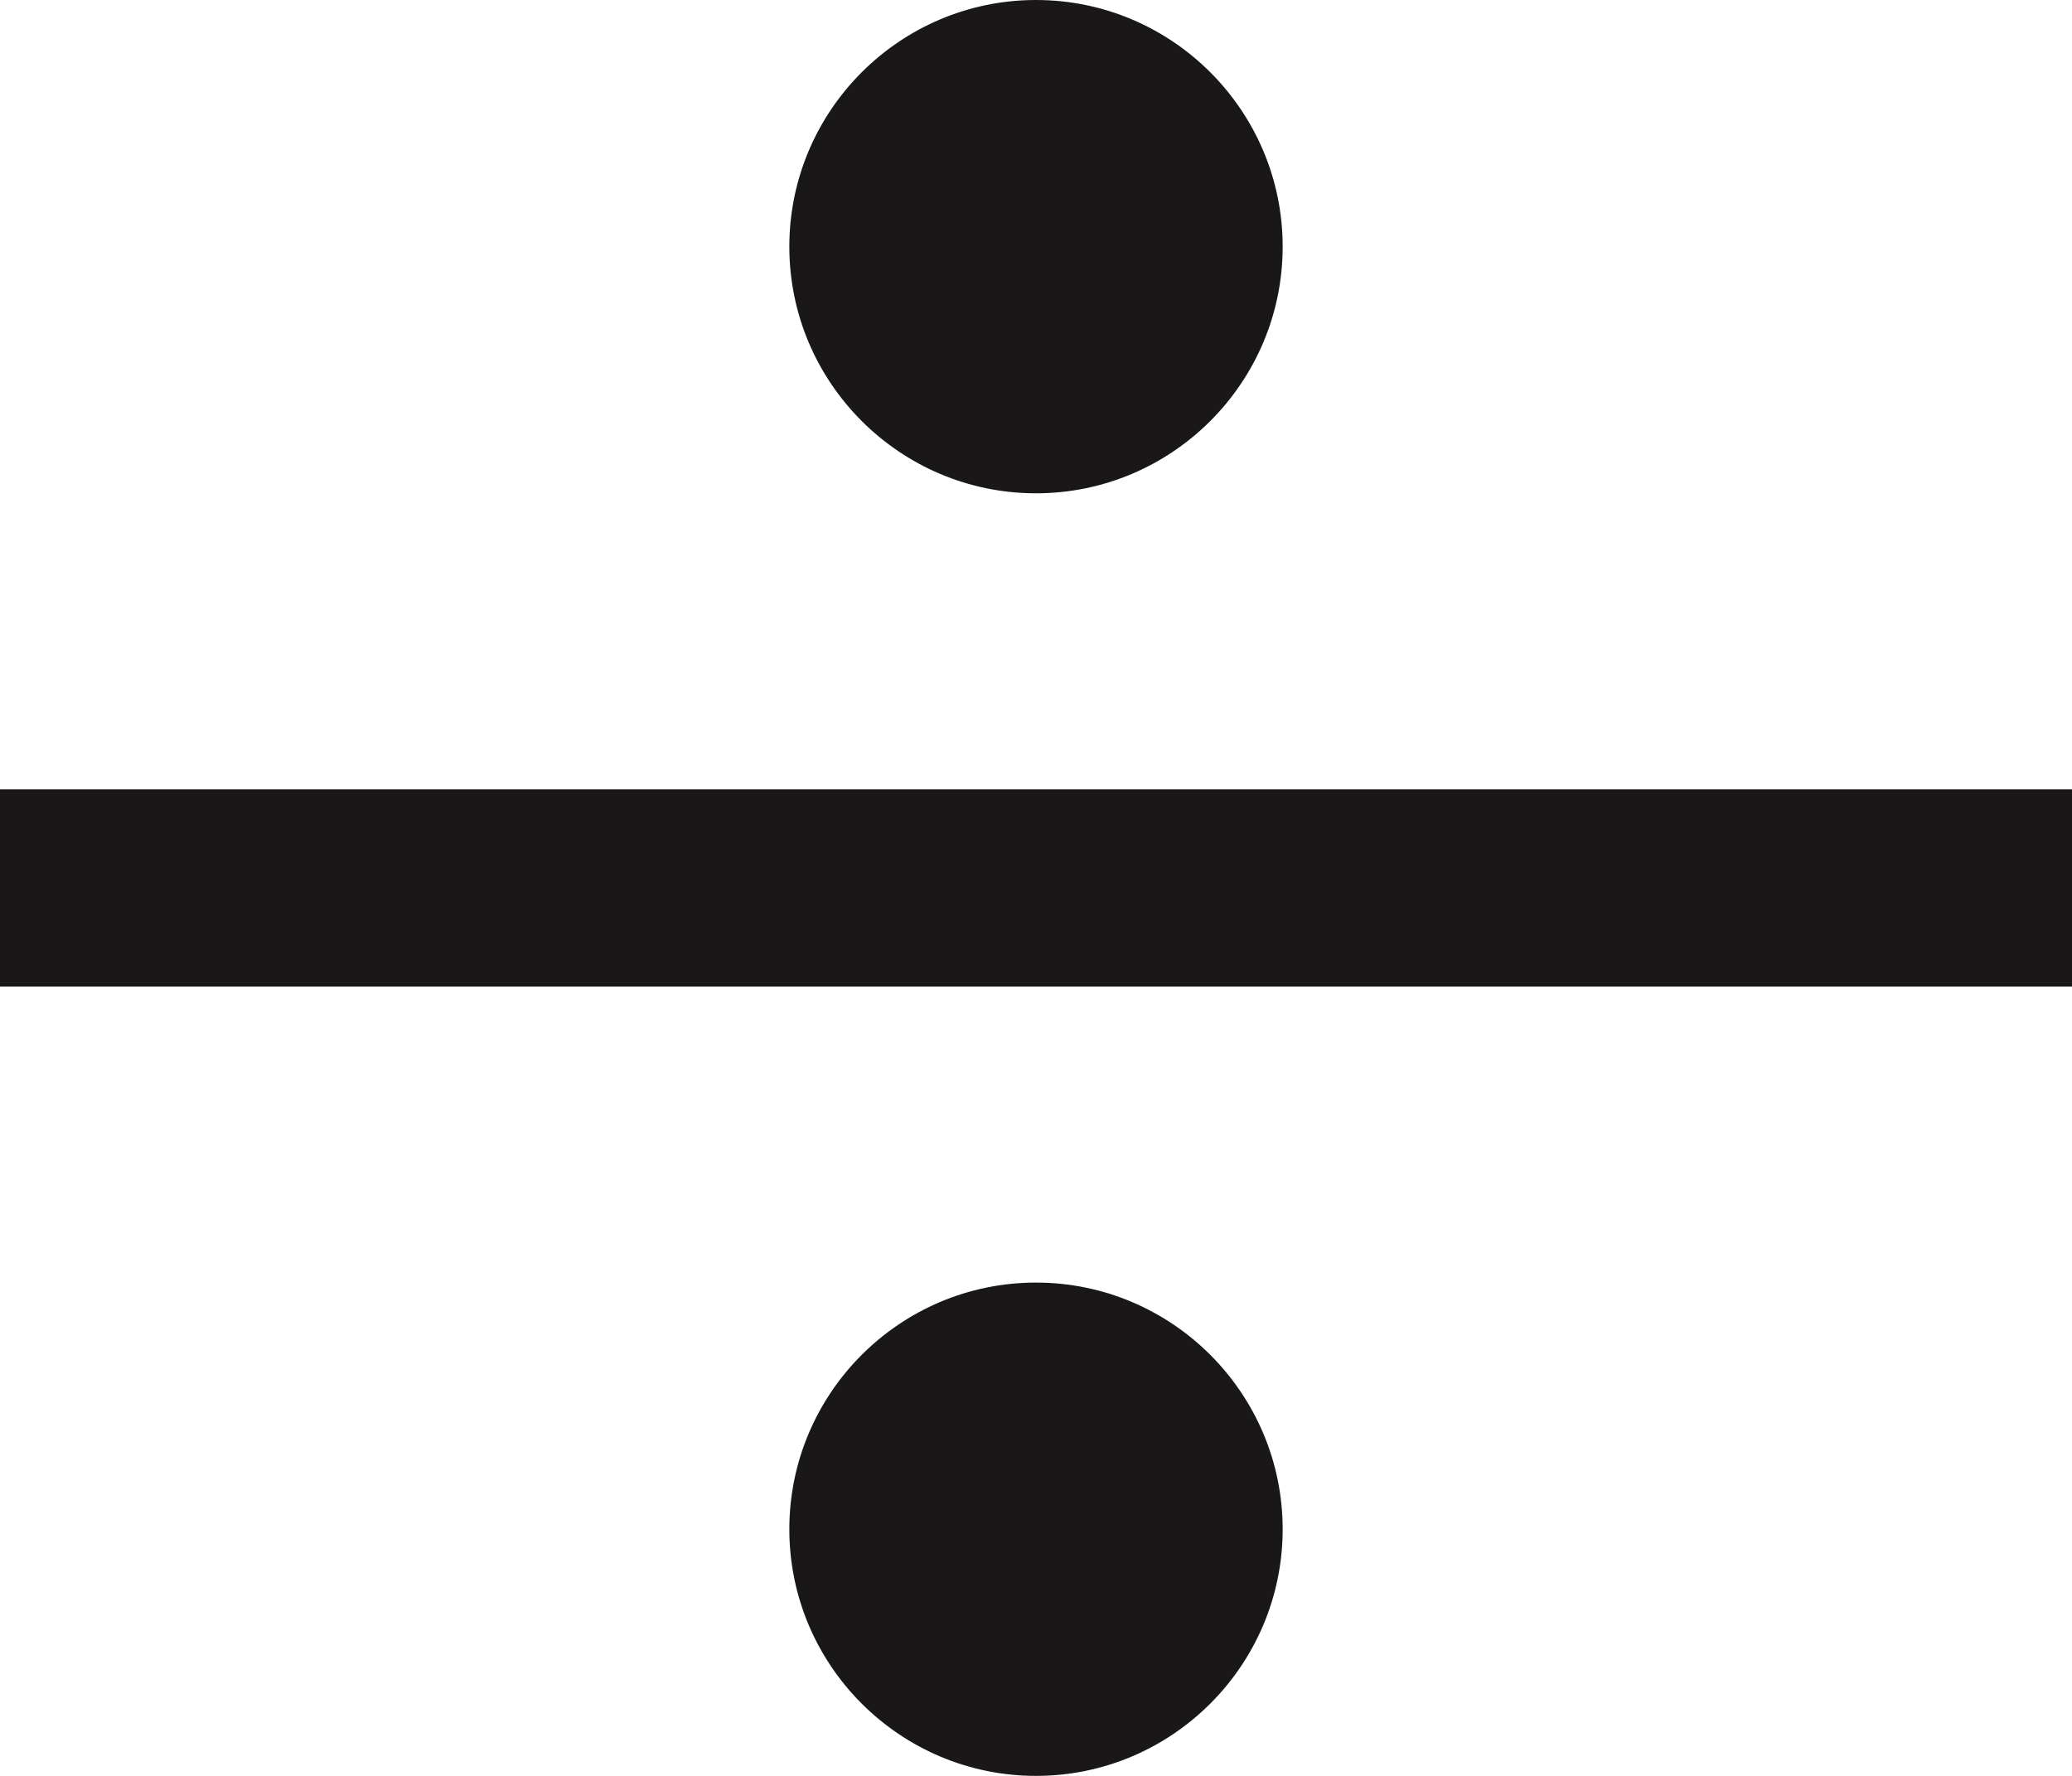 <?xml version="1.0" encoding="UTF-8" standalone="no"?>
<svg width="42px" height="36px" viewBox="0 0 42 36" version="1.1" xmlns="http://www.w3.org/2000/svg" xmlns:xlink="http://www.w3.org/1999/xlink" xmlns:sketch="http://www.bohemiancoding.com/sketch/ns">
    <!-- Generator: Sketch 3.2.2 (9983) - http://www.bohemiancoding.com/sketch -->
    <title>217 - Divide (Solid)</title>
    <desc>Created with Sketch.</desc>
    <defs></defs>
    <g id="Page-1" stroke="none" stroke-width="1" fill="none" fill-rule="evenodd" sketch:type="MSPage">
        <g id="Icons" sketch:type="MSArtboardGroup" transform="translate(-489, -2289)" fill="#1A1718">
            <g id="217---Divide-(Solid)" sketch:type="MSLayerGroup" transform="translate(489, 2289)">
                <path d="M0,16 L42,16 L42,20 L0,20 L0,16 Z" id="Fill-118" sketch:type="MSShapeGroup"></path>
                <path d="M21,10 C23.757,10 26,7.757 26,5 C26,2.243 23.757,0 21,0 C18.243,0 16,2.243 16,5 C16,7.757 18.243,10 21,10" id="Fill-119" sketch:type="MSShapeGroup"></path>
                <path d="M21,26 C18.243,26 16,28.243 16,31 C16,33.757 18.243,36 21,36 C23.757,36 26,33.757 26,31 C26,28.243 23.757,26 21,26" id="Fill-120" sketch:type="MSShapeGroup"></path>
            </g>
        </g>
    </g>
</svg>